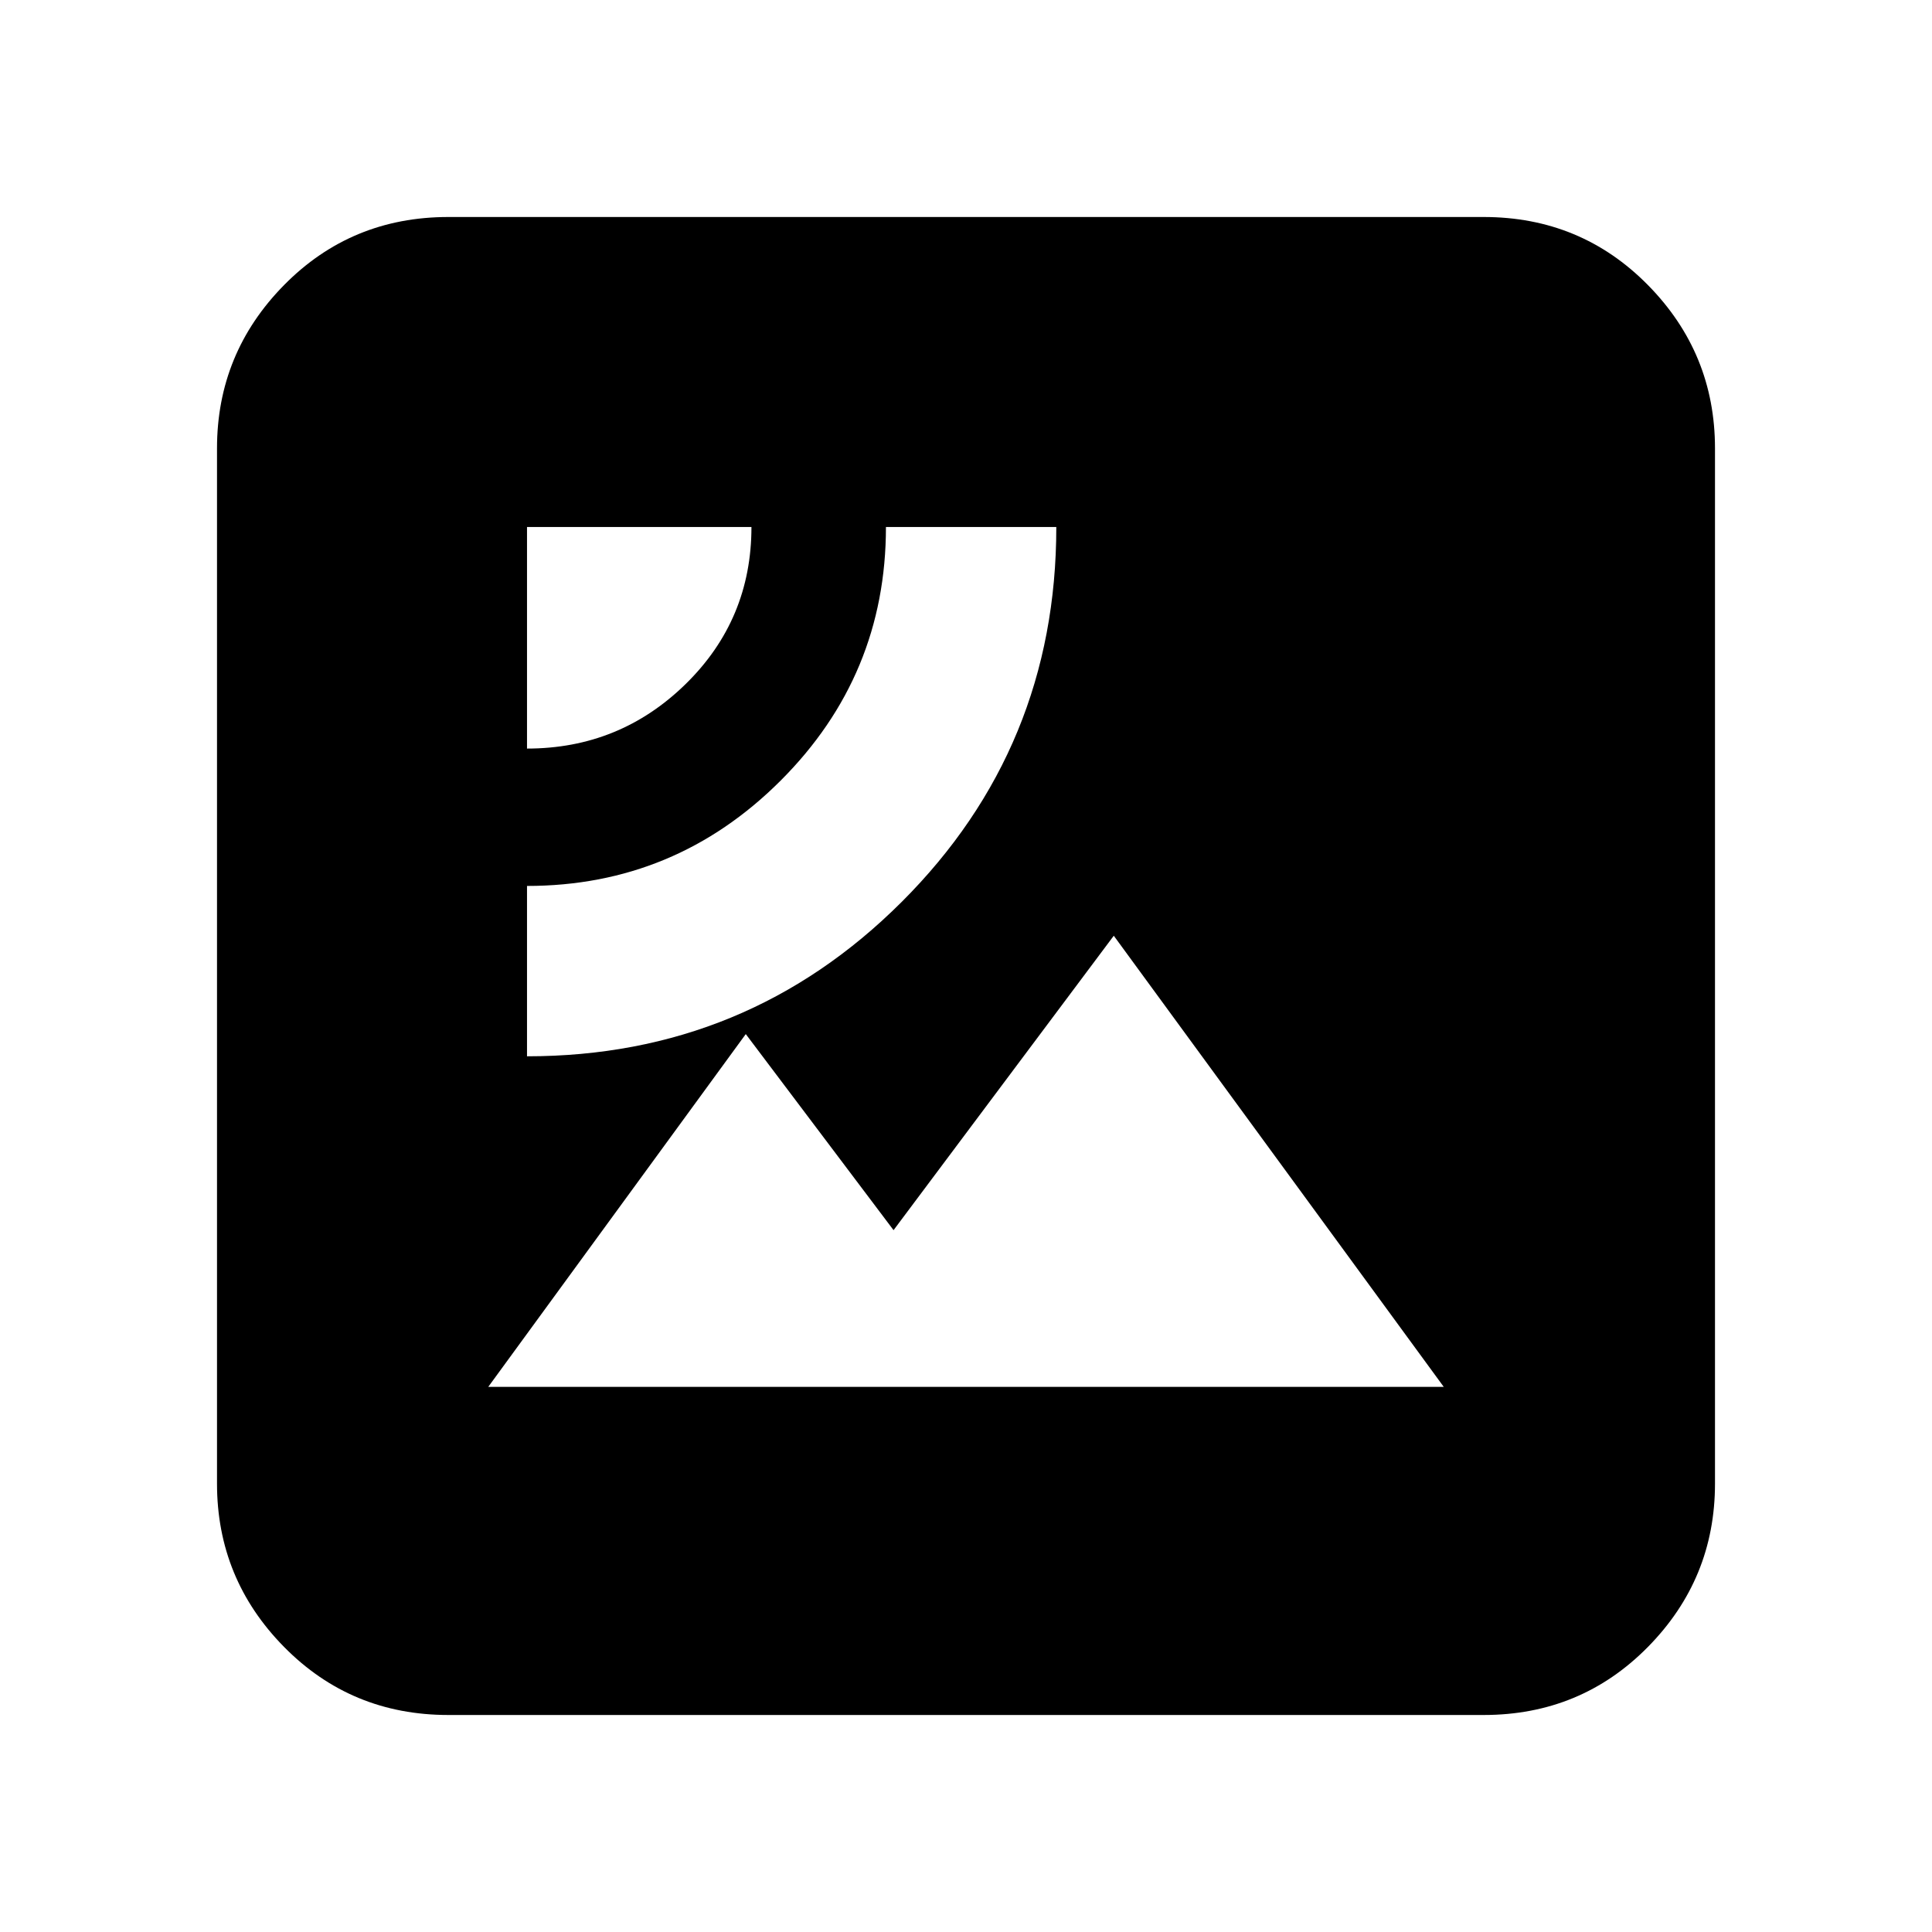 <svg xmlns="http://www.w3.org/2000/svg" height="20" viewBox="0 -960 960 960" width="20"><path d="M242.61-270.87h474.78L553.43-495.04 444-348.74l-73.43-97.43-127.96 175.3Zm19.26-164.26q109.35 0 186.17-76.71 76.83-76.71 76.83-186.29h-84.65q0 73.74-52.36 126.04-52.36 52.31-125.99 52.31v84.65Zm0-152.91q46.04 0 78.78-32.02 32.74-32.03 32.74-78.07H261.87v110.09Zm-39.09 480.21q-48.3 0-81.63-33.82-33.32-33.83-33.32-81.13v-514.44q0-47.3 33.32-81.13 33.33-33.82 81.63-33.82h514.44q48.3 0 81.63 33.82 33.32 33.83 33.32 81.13v514.44q0 47.3-33.32 81.13-33.33 33.82-81.63 33.82H222.78Z"/></svg>